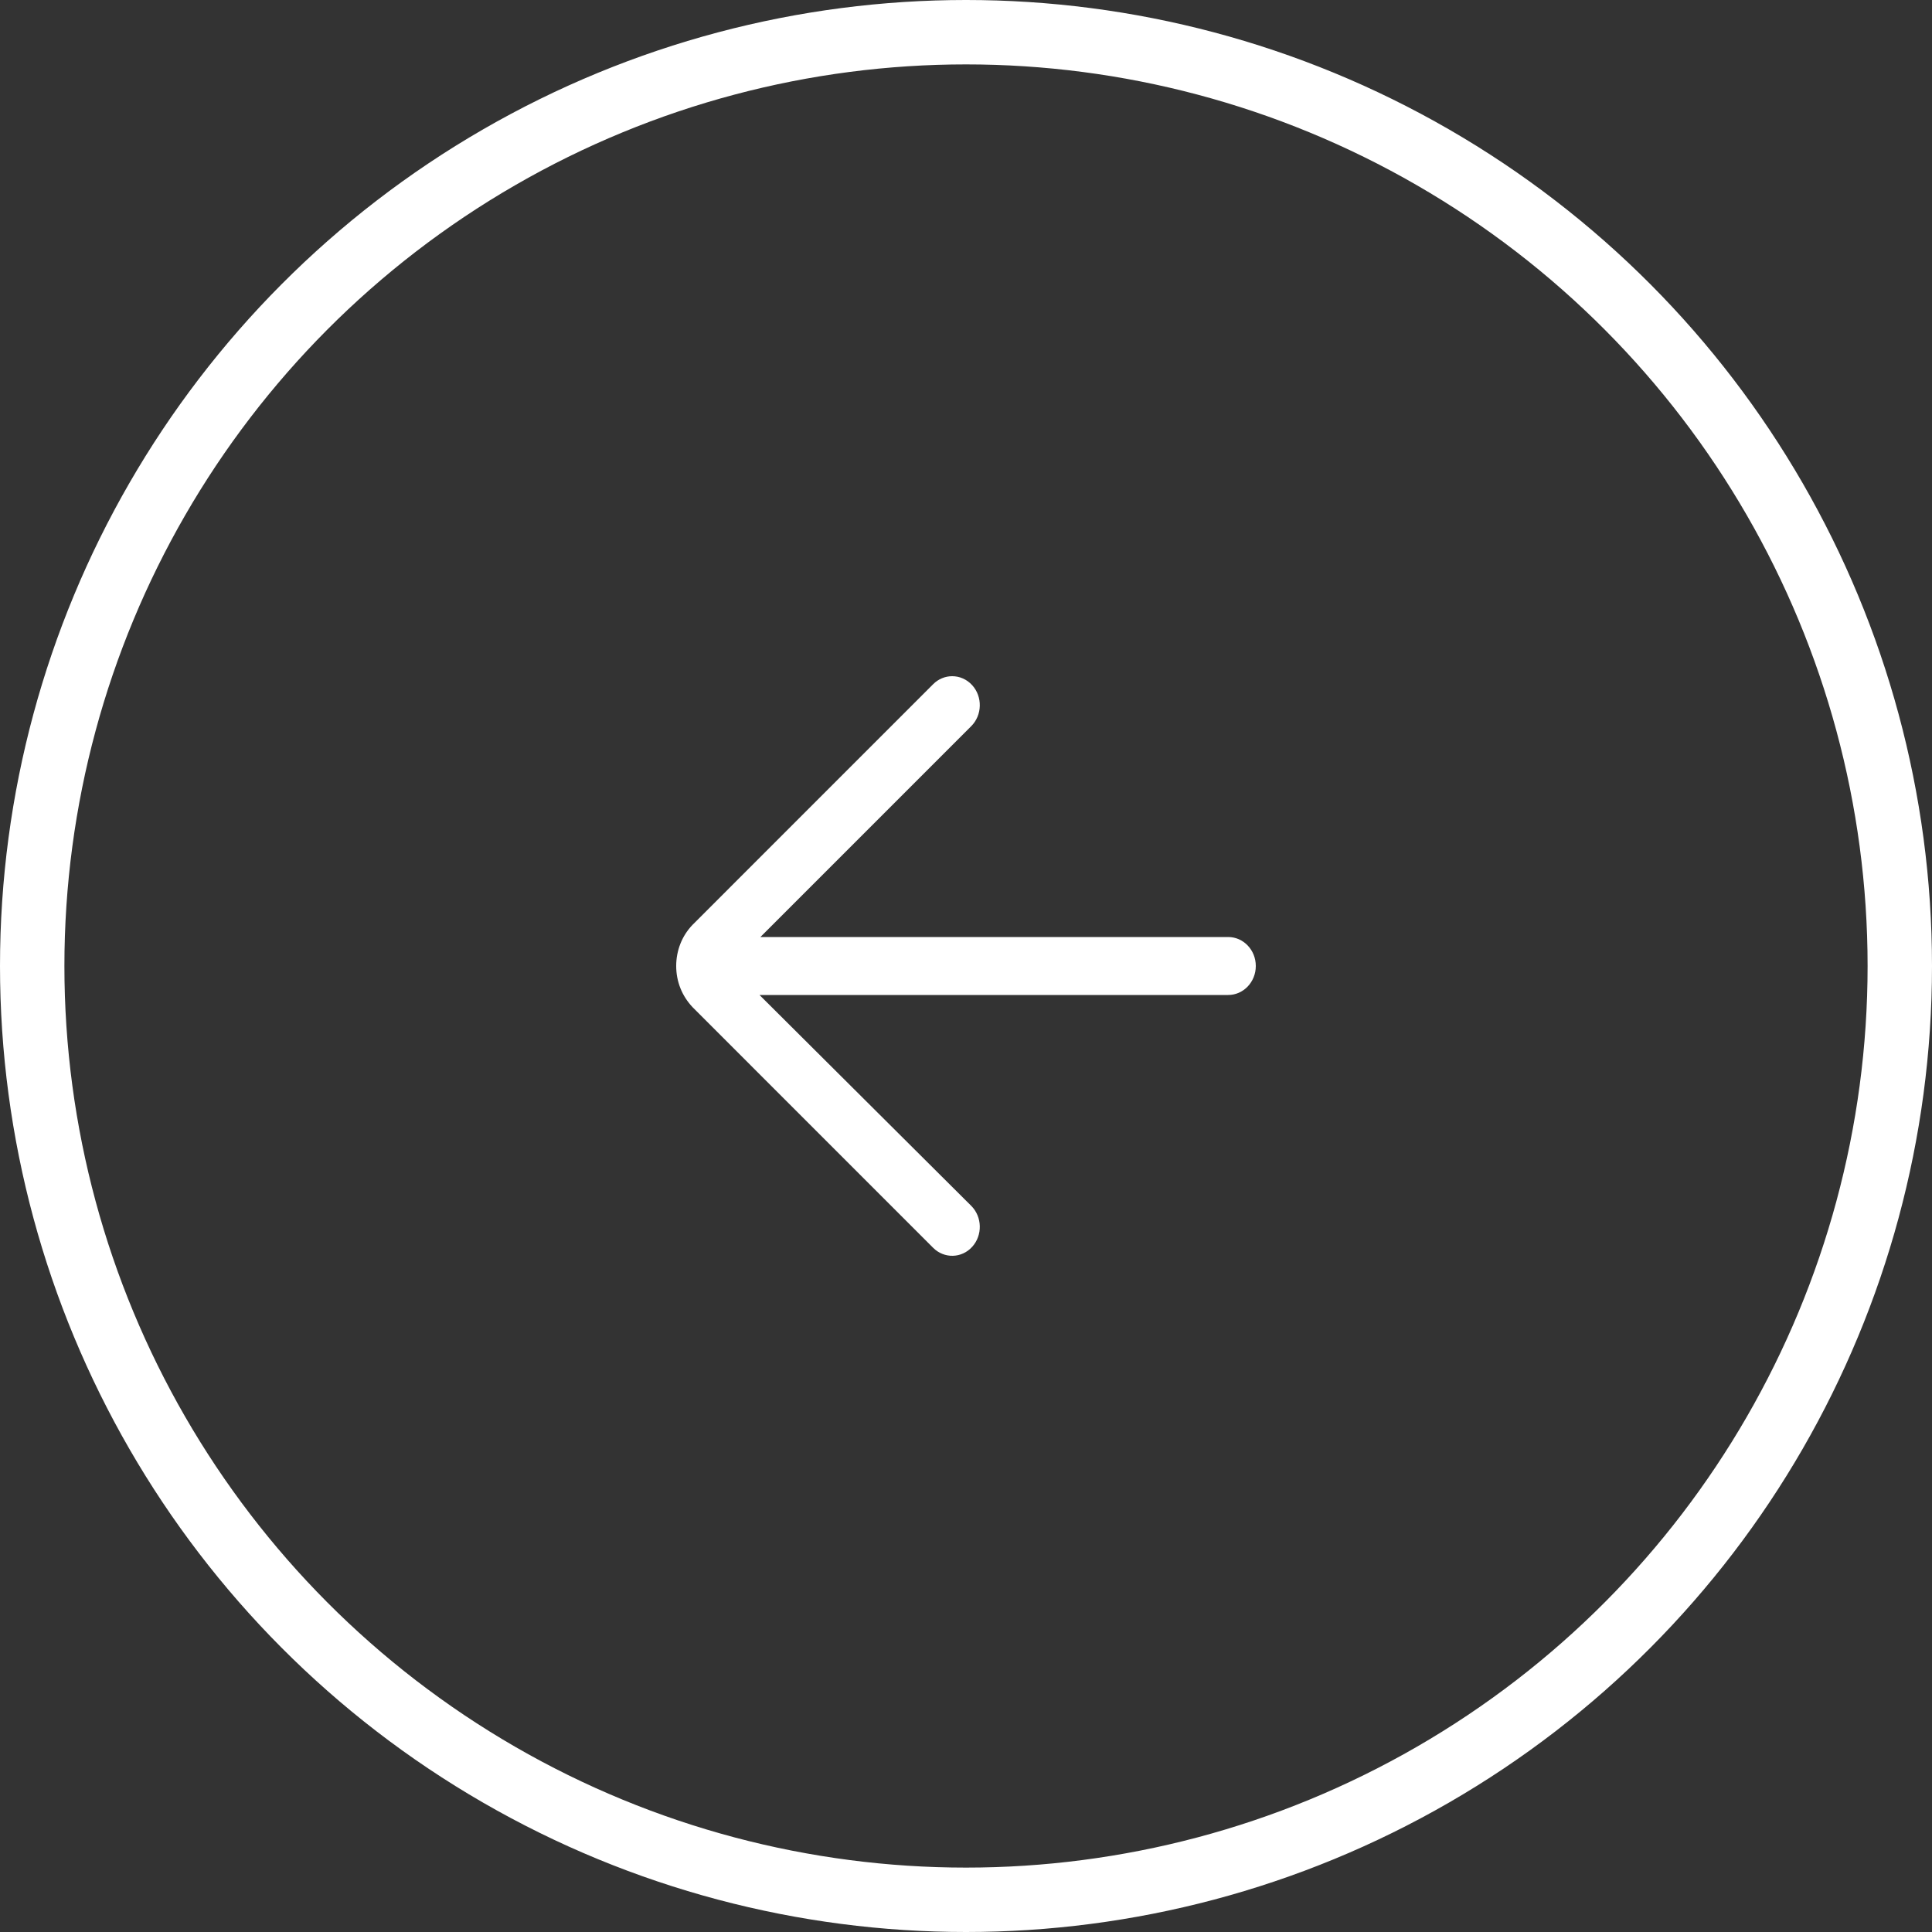 <svg width="60" height="60" viewBox="0 0 60 60" fill="none" xmlns="http://www.w3.org/2000/svg">
<rect x="0" y="0" width="60" height="60" fill="#333333" stroke="none"/>
<path d="M28.98 38.752C29.323 39.094 29.866 39.081 30.192 38.721C30.519 38.361 30.505 37.791 30.162 37.448L23.587 30.9L38.143 30.9C38.616 30.9 39 30.497 39 30C39 29.503 38.616 29.1 38.143 29.1L23.615 29.1L30.162 22.552C30.505 22.209 30.519 21.639 30.192 21.279C30.024 21.094 29.798 21 29.571 21C29.359 21 29.146 21.082 28.98 21.248L21.502 28.727C21.178 29.067 21 29.519 21 30C21 30.481 21.178 30.933 21.517 31.288L28.98 38.752Z" fill="white"/>
<circle cx="30" cy="30" r="29" transform="rotate(-180 30 30)" stroke="white" stroke-width="2"/>
</svg>
